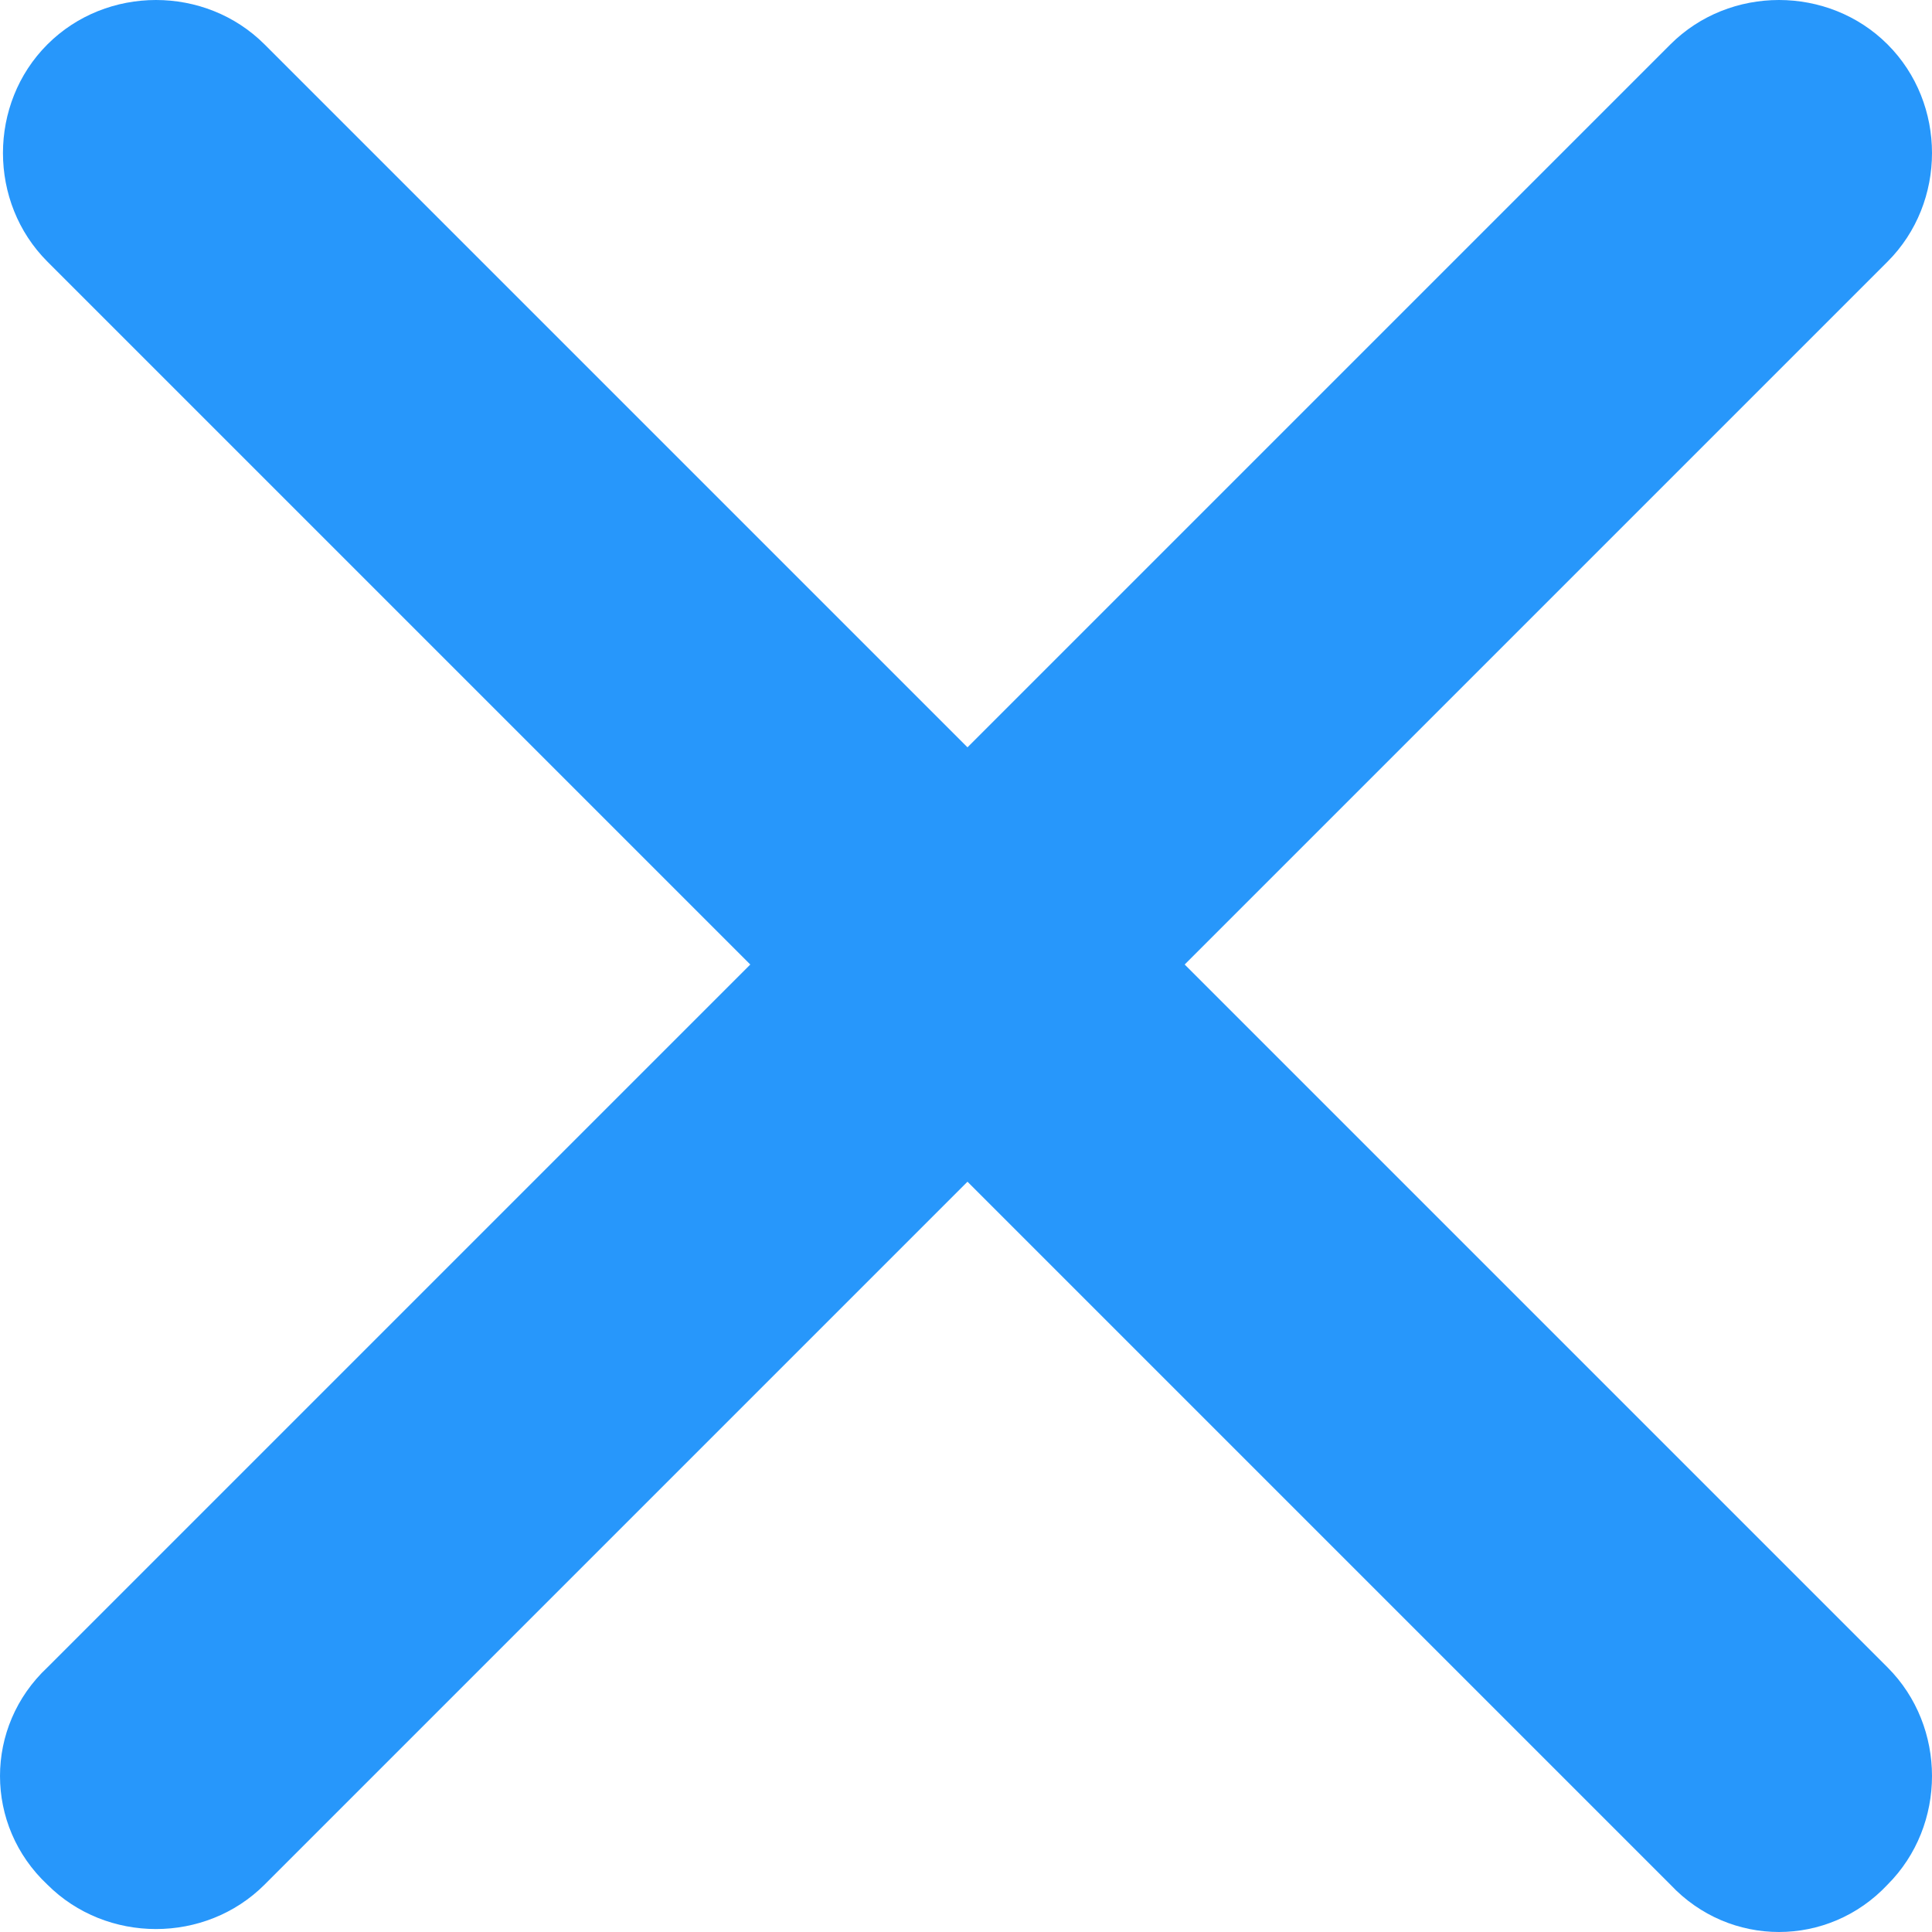 <svg width="128" height="128" viewBox="0 0 128 128" fill="none" xmlns="http://www.w3.org/2000/svg">
<path d="M110.667 124.86L3.14 17.333C-0.785 13.408 -0.785 6.868 3.14 2.943C7.064 -0.981 13.604 -0.981 17.529 2.943L125.057 110.471C128.981 114.395 128.981 120.936 125.057 124.86C121.132 129.046 114.592 129.046 110.667 124.86Z" fill="#2797FB"/>
<path d="M3.139 110.471L110.667 2.943C114.592 -0.981 121.132 -0.981 125.057 2.943C128.981 6.868 128.981 13.408 125.057 17.333L17.529 124.861C13.604 128.785 7.064 128.785 3.139 124.861C-1.046 120.936 -1.046 114.396 3.139 110.471Z" fill="#2797FB"/>
</svg>
